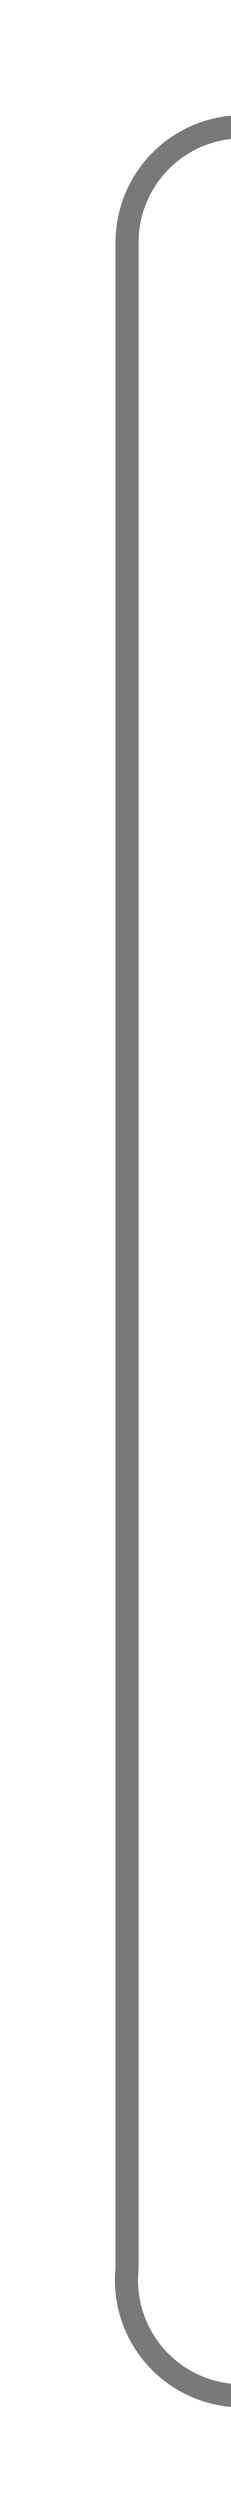 ﻿<?xml version="1.0" encoding="utf-8"?>
<svg version="1.1" xmlns:xlink="http://www.w3.org/1999/xlink" width="10px" height="108px" preserveAspectRatio="xMidYMin meet" viewBox="109 456  8 108" xmlns="http://www.w3.org/2000/svg">
  <path d="M 270 461.5  L 118 461.5  A 5 5 0 0 0 113.5 466.5 L 113.5 554  A 5 5 0 0 0 118.5 559.5 L 135 559.5  " stroke-width="1" stroke="#797979" fill="none" />
  <path d="M 134 565.8  L 140 559.5  L 134 553.2  L 134 565.8  Z " fill-rule="nonzero" fill="#797979" stroke="none" />
</svg>